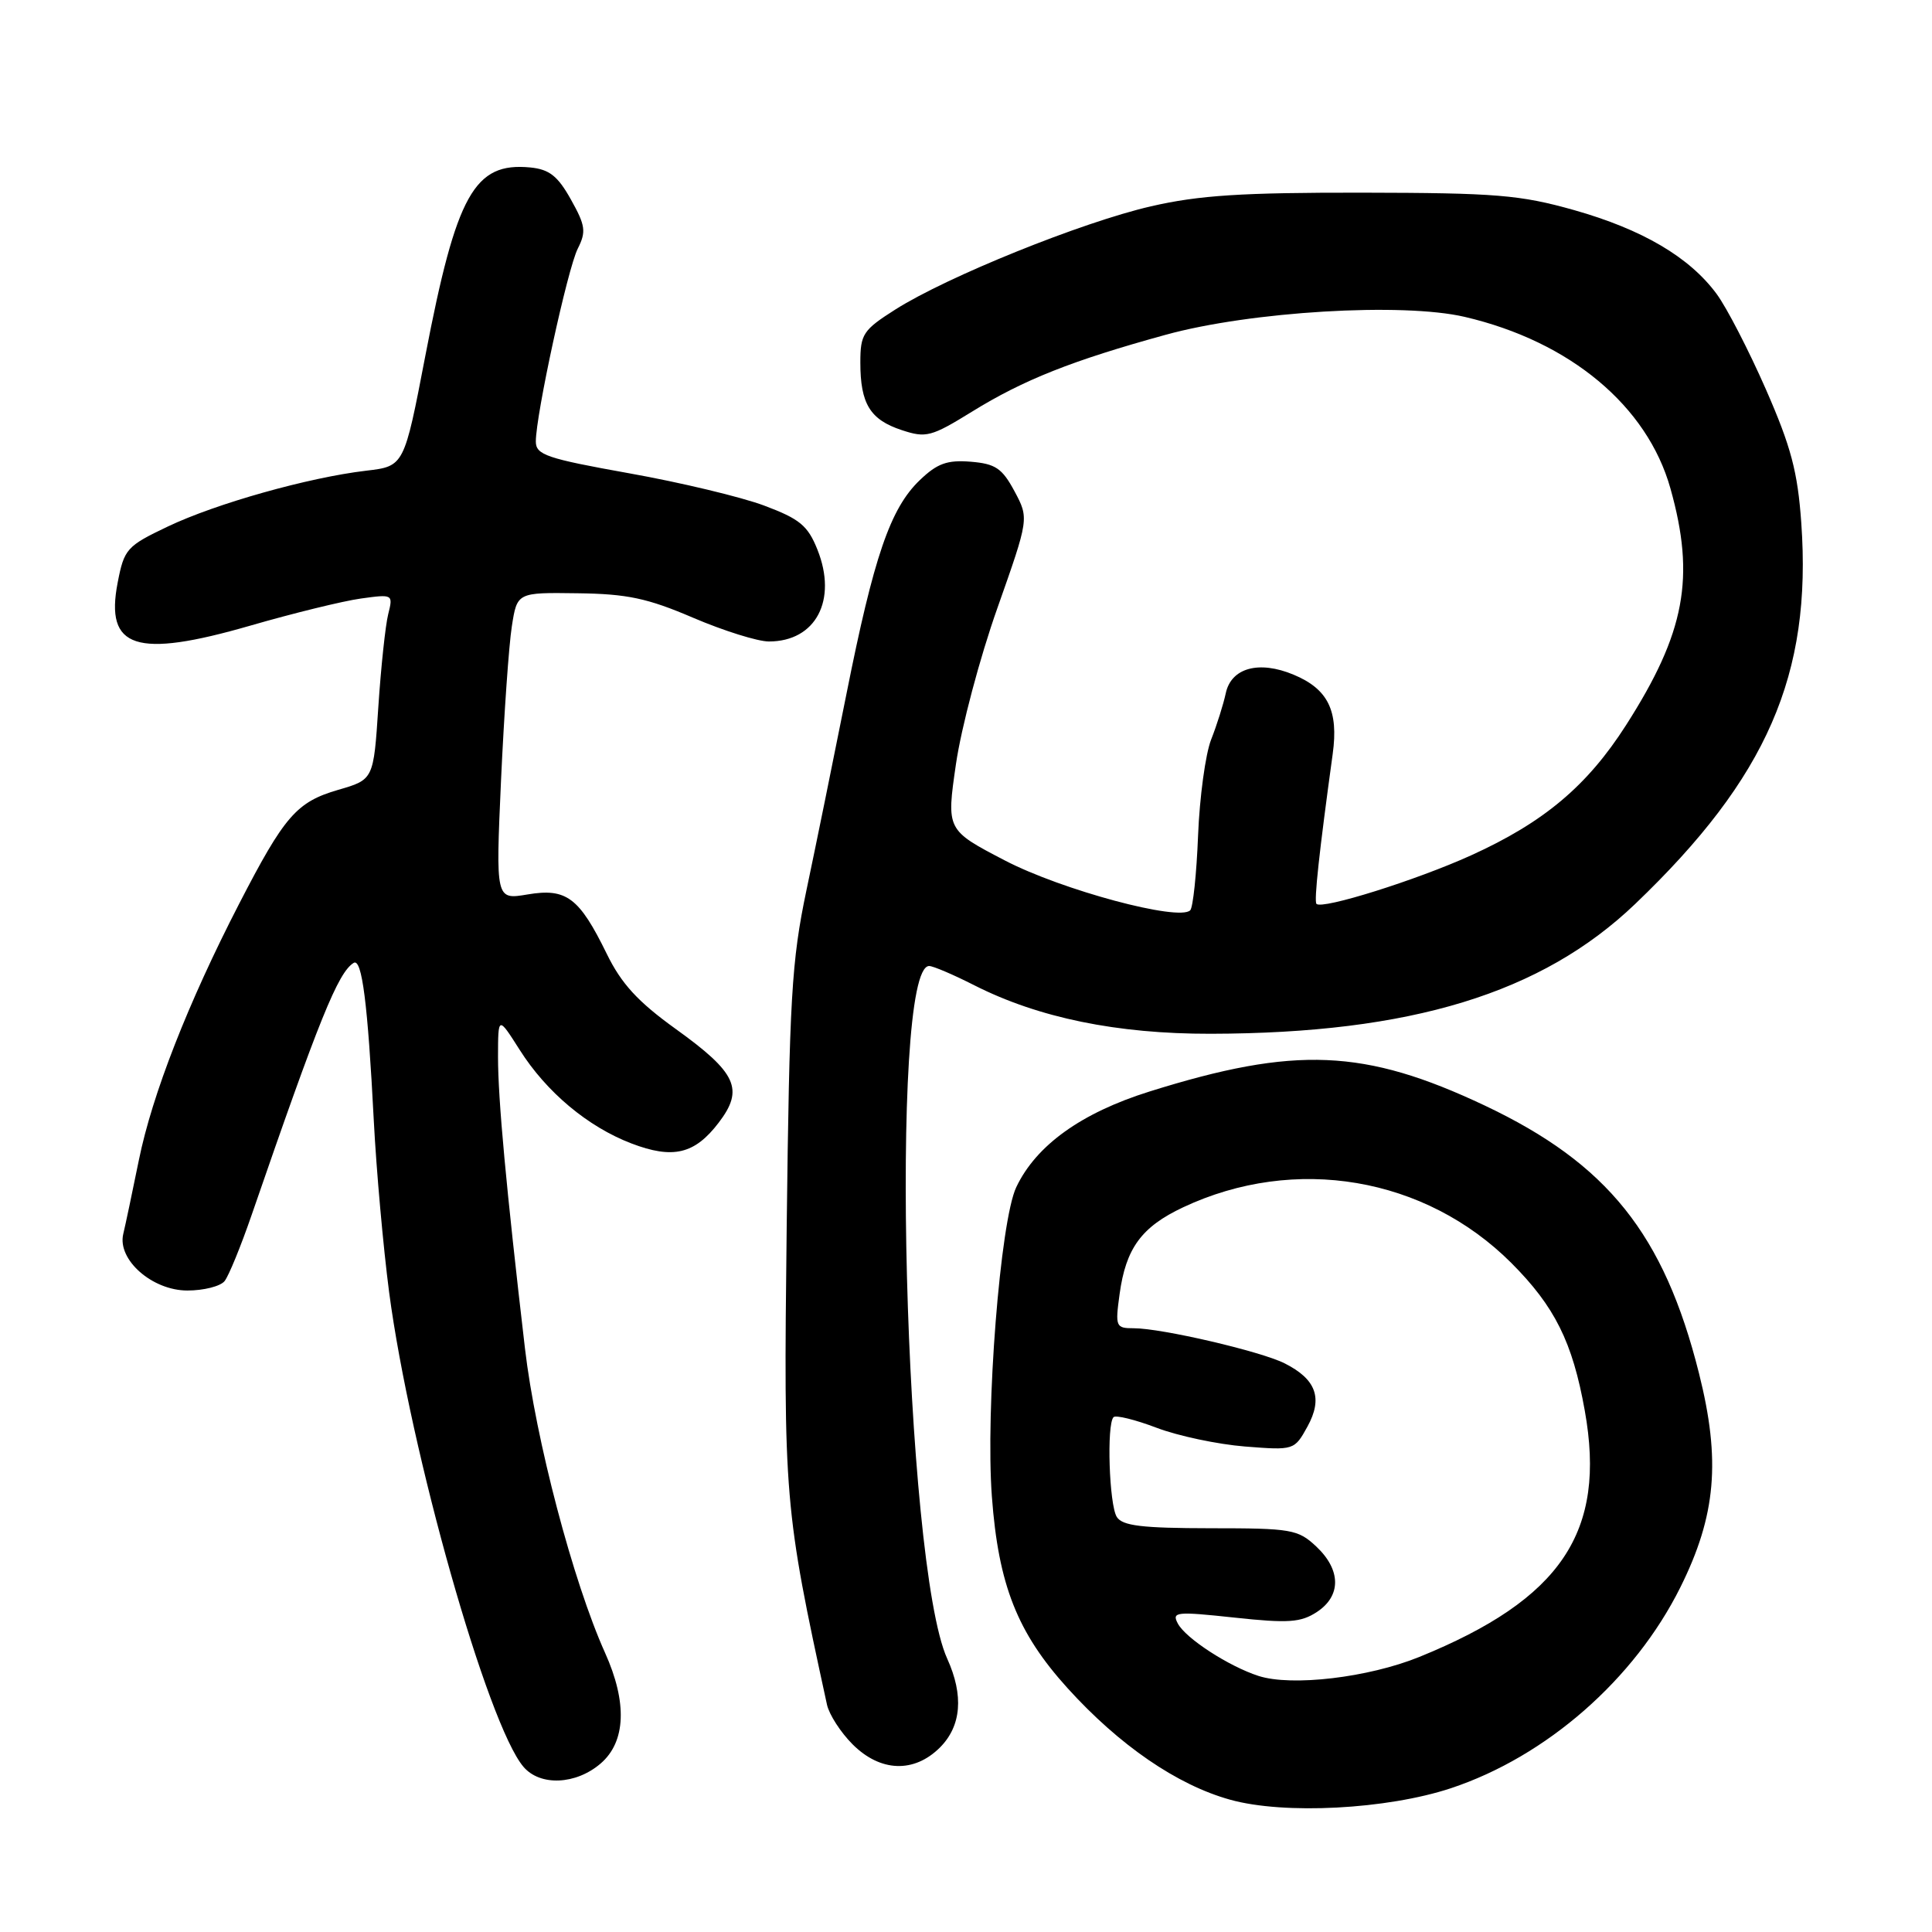 <?xml version="1.0" encoding="UTF-8" standalone="no"?>
<!DOCTYPE svg PUBLIC "-//W3C//DTD SVG 1.1//EN" "http://www.w3.org/Graphics/SVG/1.1/DTD/svg11.dtd" >
<svg xmlns="http://www.w3.org/2000/svg" xmlns:xlink="http://www.w3.org/1999/xlink" version="1.1" viewBox="0 0 256 256">
 <g >
 <path fill="currentColor"
d=" M 192.25 236.95 C 204.90 232.75 216.58 222.53 222.65 210.34 C 227.39 200.82 228.03 193.52 225.12 181.95 C 220.49 163.53 213.01 154.19 196.74 146.49 C 180.80 138.96 171.63 138.58 152.32 144.63 C 143.28 147.46 137.29 151.76 134.66 157.31 C 132.54 161.77 130.57 186.81 131.43 198.32 C 132.30 210.01 134.79 216.32 141.44 223.67 C 148.31 231.26 155.97 236.52 163.00 238.47 C 170.16 240.47 183.79 239.75 192.25 236.95 Z  M 79.58 233.68 C 82.93 230.81 83.14 225.59 80.17 219.00 C 75.94 209.60 70.97 190.72 69.56 178.67 C 67.06 157.28 65.99 145.64 65.99 140.05 C 66.00 134.61 66.00 134.61 68.86 139.11 C 72.41 144.72 77.89 149.30 83.66 151.51 C 89.18 153.62 92.05 152.93 95.23 148.76 C 98.62 144.32 97.63 142.16 89.52 136.33 C 84.52 132.73 82.34 130.36 80.40 126.39 C 76.74 118.91 75.05 117.65 69.90 118.52 C 65.68 119.23 65.68 119.23 66.39 103.37 C 66.79 94.64 67.43 85.47 67.82 83.00 C 68.52 78.50 68.52 78.50 76.51 78.61 C 83.09 78.69 85.79 79.26 91.85 81.86 C 95.90 83.59 100.41 85.00 101.88 85.00 C 108.10 85.00 110.99 79.52 108.31 72.82 C 107.04 69.64 105.97 68.76 101.25 66.99 C 98.20 65.85 90.14 63.92 83.35 62.71 C 72.41 60.75 71.00 60.27 71.00 58.50 C 71.00 54.98 75.21 35.59 76.56 32.94 C 77.69 30.70 77.58 29.88 75.65 26.44 C 73.91 23.32 72.79 22.44 70.27 22.19 C 62.85 21.47 60.48 25.71 56.36 47.14 C 53.55 61.78 53.55 61.78 48.52 62.37 C 40.88 63.27 28.63 66.72 22.23 69.77 C 16.79 72.36 16.45 72.74 15.59 77.21 C 13.90 85.93 18.01 87.27 33.13 82.91 C 38.83 81.26 45.44 79.64 47.81 79.31 C 52.07 78.72 52.10 78.74 51.44 81.38 C 51.07 82.85 50.48 88.39 50.13 93.68 C 49.50 103.30 49.50 103.30 44.81 104.66 C 39.29 106.27 37.70 108.10 31.68 119.77 C 24.91 132.90 20.16 145.05 18.40 153.72 C 17.53 158.00 16.60 162.41 16.33 163.52 C 15.53 166.92 20.17 171.00 24.83 171.00 C 26.99 171.00 29.21 170.44 29.76 169.75 C 30.31 169.06 31.92 165.12 33.34 161.00 C 42.29 135.05 44.79 128.86 46.86 127.59 C 47.96 126.91 48.73 132.94 49.53 148.50 C 49.87 155.10 50.79 165.32 51.56 171.22 C 54.35 192.31 64.61 228.57 69.37 234.12 C 71.58 236.70 76.31 236.49 79.58 233.68 Z  M 124.55 231.55 C 127.39 228.70 127.72 224.65 125.51 219.78 C 119.83 207.30 117.77 128.00 123.12 128.00 C 123.64 128.00 126.34 129.15 129.13 130.57 C 137.63 134.87 148.01 137.00 160.41 136.98 C 186.95 136.93 204.29 131.63 216.68 119.77 C 234.15 103.05 240.10 89.40 238.68 69.29 C 238.20 62.51 237.33 59.21 233.99 51.59 C 231.73 46.44 228.80 40.76 227.47 38.96 C 223.87 34.07 217.62 30.40 208.58 27.84 C 201.41 25.82 198.25 25.56 180.50 25.53 C 164.55 25.51 158.88 25.87 152.50 27.34 C 143.37 29.44 125.52 36.65 118.64 41.01 C 114.36 43.73 114.00 44.27 114.00 48.04 C 114.00 53.50 115.29 55.61 119.48 56.99 C 122.71 58.06 123.39 57.88 128.79 54.55 C 135.63 50.32 142.07 47.77 154.46 44.36 C 165.72 41.26 185.84 40.06 194.09 41.99 C 208.05 45.25 218.27 53.79 221.34 64.72 C 224.66 76.53 223.29 83.84 215.47 96.07 C 210.31 104.14 204.58 108.96 194.90 113.35 C 187.69 116.62 175.21 120.54 174.44 119.77 C 174.09 119.42 174.81 112.83 176.59 99.90 C 177.38 94.17 175.97 91.30 171.41 89.40 C 166.82 87.48 163.14 88.49 162.42 91.86 C 162.11 93.31 161.24 96.08 160.48 98.00 C 159.73 99.92 158.95 105.65 158.75 110.72 C 158.55 115.80 158.08 120.25 157.71 120.62 C 156.22 122.11 140.69 117.94 133.16 114.02 C 125.40 109.98 125.40 109.98 126.67 101.24 C 127.37 96.43 129.83 87.14 132.15 80.60 C 136.35 68.70 136.35 68.70 134.43 65.10 C 132.79 62.05 131.91 61.45 128.63 61.18 C 125.51 60.93 124.19 61.40 121.88 63.62 C 117.97 67.36 115.79 73.73 112.15 92.00 C 110.45 100.53 108.07 112.22 106.85 118.00 C 104.89 127.35 104.60 132.24 104.24 162.66 C 103.82 198.68 103.92 199.85 109.58 225.88 C 109.87 227.19 111.39 229.55 112.97 231.13 C 116.65 234.81 121.12 234.97 124.55 231.55 Z  M 166.76 222.07 C 162.81 220.79 157.12 217.10 156.07 215.13 C 155.24 213.57 155.83 213.51 163.57 214.34 C 170.72 215.11 172.36 214.99 174.49 213.60 C 177.74 211.47 177.71 208.02 174.41 204.92 C 171.99 202.65 171.12 202.50 160.38 202.50 C 151.30 202.49 148.72 202.18 147.98 201.00 C 146.97 199.40 146.62 188.71 147.55 187.78 C 147.85 187.48 150.42 188.11 153.26 189.19 C 156.10 190.27 161.36 191.38 164.96 191.67 C 171.47 192.18 171.51 192.17 173.25 189.02 C 175.31 185.27 174.41 182.76 170.22 180.65 C 167.07 179.06 153.93 176.00 150.24 176.00 C 147.84 176.00 147.76 175.80 148.35 171.49 C 149.18 165.40 151.25 162.57 156.78 159.97 C 171.60 153.01 188.83 155.93 200.26 167.35 C 206.01 173.11 208.37 177.83 209.99 186.91 C 212.88 202.99 206.90 211.90 188.05 219.56 C 181.31 222.29 171.16 223.49 166.76 222.07 Z "/>
</g>
</svg>